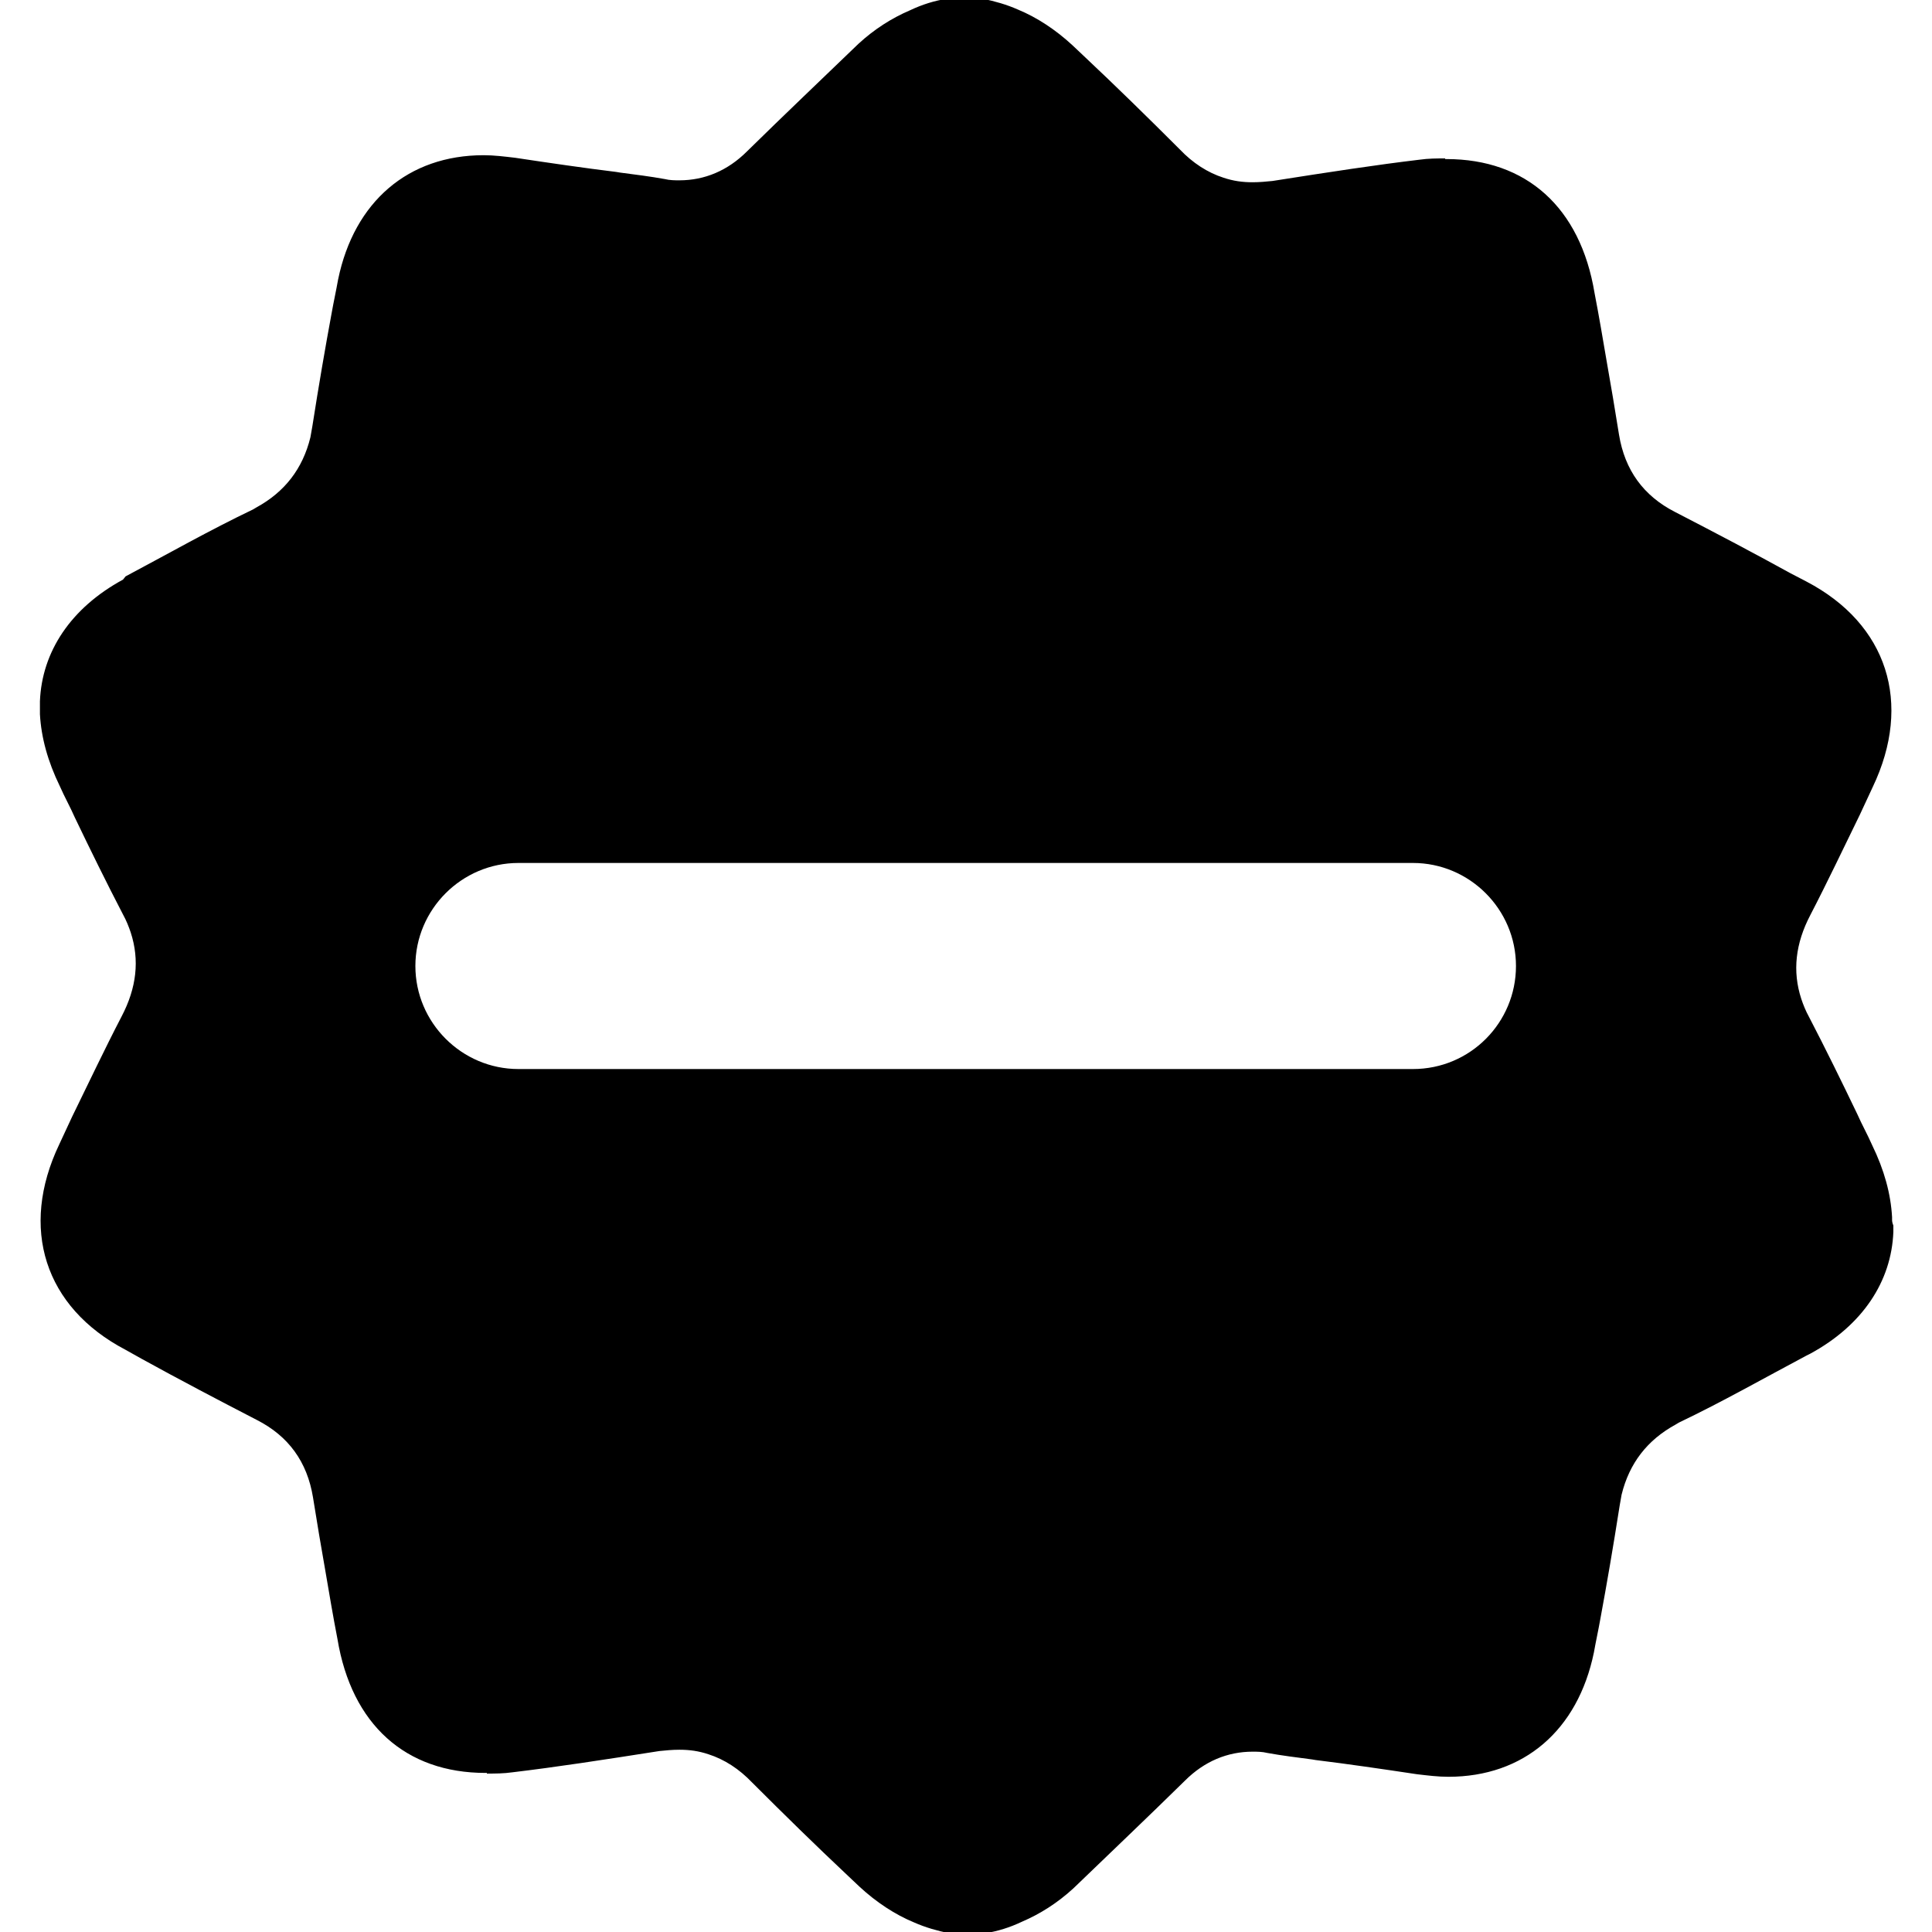 <?xml version="1.0" encoding="utf-8"?>
<!-- Generator: Adobe Illustrator 25.0.1, SVG Export Plug-In . SVG Version: 6.00 Build 0)  -->
<svg version="1.1" id="Layer_1" xmlns="http://www.w3.org/2000/svg" xmlns:xlink="http://www.w3.org/1999/xlink" x="0px" y="0px"
	 viewBox="0 0 300 300" style="enable-background:new 0 0 300 300;" xml:space="preserve">
<style type="text/css">
	.st0{fill:#FFFFFF;}
</style>
<path d="M293.8,189.3c0-0.1,0-0.2,0-0.3c-0.2-3.6-1.2-7.3-3.1-11.2c-0.7-1.6-1.6-3.2-2.3-4.8c-2.4-5-4.9-10.1-7.5-15.1
	c-0.5-0.9-0.9-1.9-1.2-2.8c-1.4-4.3-0.9-8.6,1.4-13c2.7-5.2,5.2-10.5,7.7-15.6c0,0,1.4-3,2-4.3c6.2-13,2.3-25.3-10.3-31.9L278,89
	c-5.8-3.2-11.9-6.4-17.9-9.5c-4.9-2.5-7.8-6.5-8.7-12c-0.6-3.8-1.3-7.9-1.9-11.3c-0.6-3.5-1.2-7.1-1.9-10.7
	c-2.2-13.3-10.6-20.8-23-20.8c-0.1,0-0.2,0-0.2,0l0-0.1c-1.3,0-2.6,0-4,0.2c-6.7,0.8-13.9,1.9-22.8,3.3c-1,0.1-2,0.2-3.1,0.2
	c-1.6,0-3-0.2-4.5-0.7c-2.5-0.8-4.8-2.3-6.8-4.4c-4.9-4.9-9.9-9.8-14.9-14.5l-1.8-1.7c-2.6-2.4-5.5-4.3-8.4-5.5
	c-1.8-0.8-3.6-1.3-5.5-1.7h-0.1h-5.3h-0.1c-2,0.3-3.9,0.9-5.8,1.8c-2.8,1.2-5.5,2.9-8,5.2c-5.7,5.5-11.5,11-17.3,16.7
	c-3,3-6.6,4.5-10.5,4.5c-0.7,0-1.5,0-2.3-0.2c-2.2-0.4-4.6-0.7-6.9-1l-0.6-0.1c-4.9-0.6-10.4-1.4-15.7-2.2c-1.7-0.2-3.3-0.4-4.9-0.4
	c-11.7,0-20.1,7.2-22.6,19.3c-0.3,1.7-0.7,3.5-1,5.2c-1,5.4-2,11.2-3,17.6c-0.1,0.6-0.2,1.2-0.3,1.7c-1.2,4.9-4,8.5-8.4,10.9
	c-0.2,0.1-0.3,0.2-0.5,0.3c-6.7,3.2-13.4,7-19.8,10.4L19.1,90c-8.1,4.4-12.6,11.2-12.9,18.9c0,0.1,0,0.2,0,0.3c0,0.2,0,0.5,0,0.7
	c0,0.2,0,0.5,0,0.7c0,0.1,0,0.2,0,0.3c0.2,3.6,1.2,7.3,3.1,11.2c0.7,1.6,1.6,3.2,2.3,4.8c2.4,5,4.9,10.1,7.5,15.1
	c0.5,0.9,0.9,1.9,1.2,2.8c1.4,4.3,0.9,8.6-1.4,13c-2.7,5.2-5.2,10.5-7.7,15.6c0,0-1.4,3-2,4.3c-6.2,13-2.3,25.3,10.3,31.9l2.5,1.4
	c5.8,3.2,11.9,6.4,17.9,9.5c4.9,2.5,7.8,6.5,8.7,12c0.6,3.8,1.3,7.9,1.9,11.3c0.6,3.5,1.2,7.1,1.9,10.7c2.2,13.3,10.6,20.8,23,20.8
	c0.1,0,0.2,0,0.2,0l0,0.1c1.3,0,2.6,0,4-0.2c6.7-0.8,13.9-1.9,22.8-3.3c1-0.1,2-0.2,3.1-0.2c1.6,0,3,0.2,4.5,0.7
	c2.5,0.8,4.8,2.3,6.8,4.4c4.9,4.9,9.9,9.8,14.9,14.5l1.8,1.7c2.6,2.4,5.5,4.3,8.4,5.5c1.8,0.8,3.6,1.3,5.5,1.7h0.1h2.6c0,0,0,0,0,0
	c0,0,0,0,0,0l2.7,0h0.1c2-0.3,3.9-0.9,5.8-1.8c2.8-1.2,5.5-2.9,8-5.2c5.7-5.5,11.5-11,17.3-16.7c3-3,6.6-4.5,10.5-4.5
	c0.7,0,1.5,0,2.3,0.2c2.2,0.4,4.6,0.7,6.9,1l0.6,0.1c4.9,0.6,10.4,1.4,15.7,2.2c1.7,0.2,3.3,0.4,4.9,0.4c11.7,0,20.1-7.2,22.6-19.3
	c0.3-1.7,0.7-3.5,1-5.2c1-5.4,2-11.2,3-17.6c0.1-0.6,0.2-1.2,0.3-1.7c1.2-4.9,4-8.5,8.4-10.9c0.2-0.1,0.3-0.2,0.5-0.3
	c6.7-3.2,13.4-7,19.8-10.4l0.6-0.3c8.1-4.4,12.6-11.2,12.9-18.9c0-0.1,0-0.2,0-0.3c0-0.2,0-0.5,0-0.7
	C293.8,189.8,293.8,189.6,293.8,189.3z M219.4,166H80.5c-8.8,0-16-7.2-16-16s7.2-16,16-16h138.9c8.8,0,16,7.2,16,16
	S228.3,166,219.4,166z"/>
</svg>
